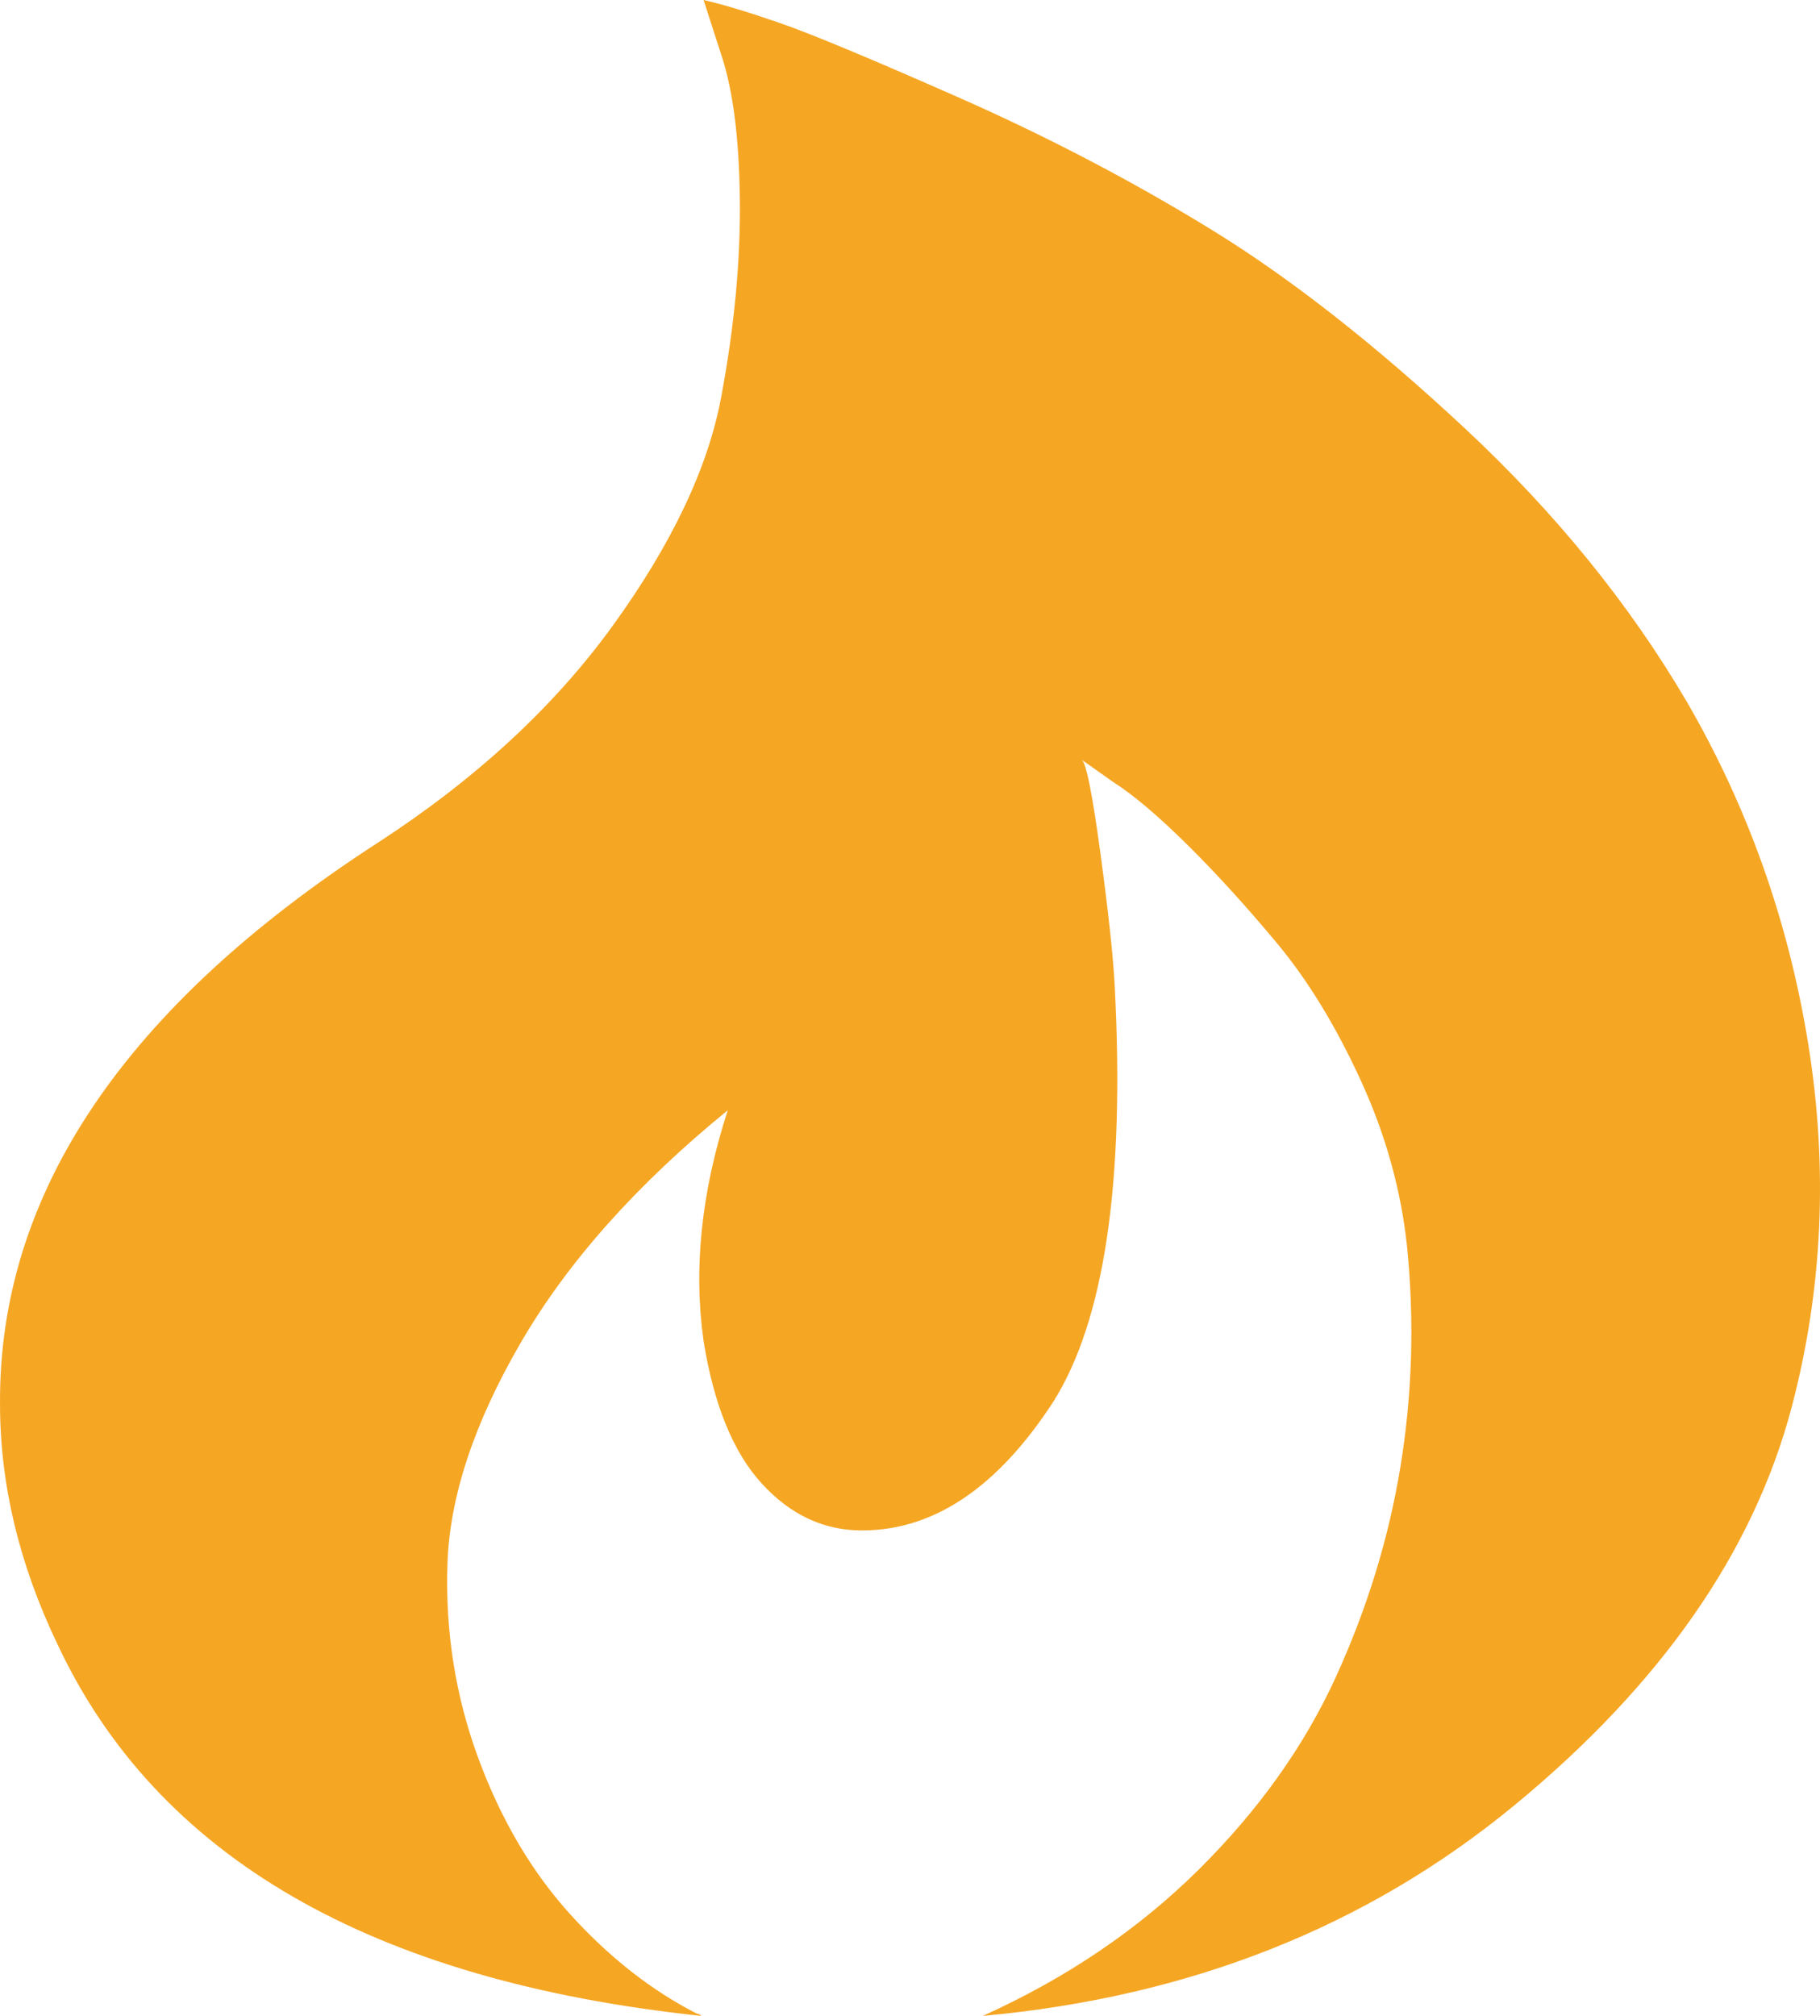 <?xml version="1.0" encoding="UTF-8"?>
<svg width="84px" height="93px" viewBox="0 0 84 93" version="1.1" xmlns="http://www.w3.org/2000/svg" xmlns:xlink="http://www.w3.org/1999/xlink">
    <!-- Generator: Sketch 54.1 (76490) - https://sketchapp.com -->
    <title>ff_logo</title>
    <desc>Created with Sketch.</desc>
    <g id="Page-1" stroke="none" stroke-width="1" fill="none" fill-rule="evenodd">
        <g id="challenge-b_app-state-1_loading" transform="translate(-598, -357)" fill="#F5A623" fill-rule="nonzero">
            <path d="M647.931,392.054 C648.134,392.207 648.42,393.645 648.789,396.369 C649.161,399.114 649.381,401.157 649.449,402.496 C649.922,411.535 648.975,417.929 646.607,421.678 C644.036,425.629 641.094,427.604 637.779,427.604 C636.02,427.604 634.481,426.884 633.162,425.444 C631.843,424.005 630.946,421.812 630.473,418.866 C629.999,415.518 630.371,411.97 631.589,408.22 C627.395,411.635 624.215,415.2 622.05,418.916 C619.885,422.632 618.752,426.047 618.651,429.16 C618.549,432.274 619.023,435.253 620.071,438.099 C621.12,440.944 622.541,443.355 624.333,445.33 C626.126,447.305 628.071,448.828 630.168,449.9 C630.236,449.9 630.304,449.933 630.371,450 C615.15,448.393 605.239,442.669 600.639,432.826 C598.88,429.144 598.001,425.461 598.001,421.779 C597.933,412.07 603.751,403.433 615.454,395.867 C619.987,392.921 623.606,389.573 626.312,385.824 C629.018,382.074 630.676,378.576 631.284,375.329 C631.893,372.082 632.181,369.035 632.147,366.19 C632.113,363.344 631.826,361.118 631.284,359.511 L630.473,357 C631.352,357.201 632.519,357.552 633.974,358.055 C635.428,358.557 638.202,359.712 642.295,361.519 C646.387,363.327 650.26,365.353 653.913,367.596 C657.567,369.839 661.473,372.902 665.634,376.785 C669.794,380.668 673.194,384.853 675.832,389.339 C678.673,394.227 680.551,399.516 681.464,405.207 C682.377,410.899 682.124,416.456 680.703,421.879 C678.944,428.575 674.665,434.718 667.866,440.308 C661.067,445.899 652.899,449.13 643.36,450 C647.216,448.259 650.531,446.016 653.305,443.271 C656.078,440.526 658.192,437.563 659.647,434.383 C661.101,431.202 662.099,427.955 662.64,424.641 C663.181,421.327 663.283,417.962 662.945,414.548 C662.674,411.936 661.964,409.375 660.814,406.864 C659.664,404.354 658.378,402.245 656.958,400.537 C655.537,398.83 654.15,397.307 652.797,395.968 C651.444,394.629 650.294,393.658 649.347,393.055 L647.931,392.054 L647.931,392.054 Z" id="ff_logo"></path>
        </g>
    </g>
</svg>